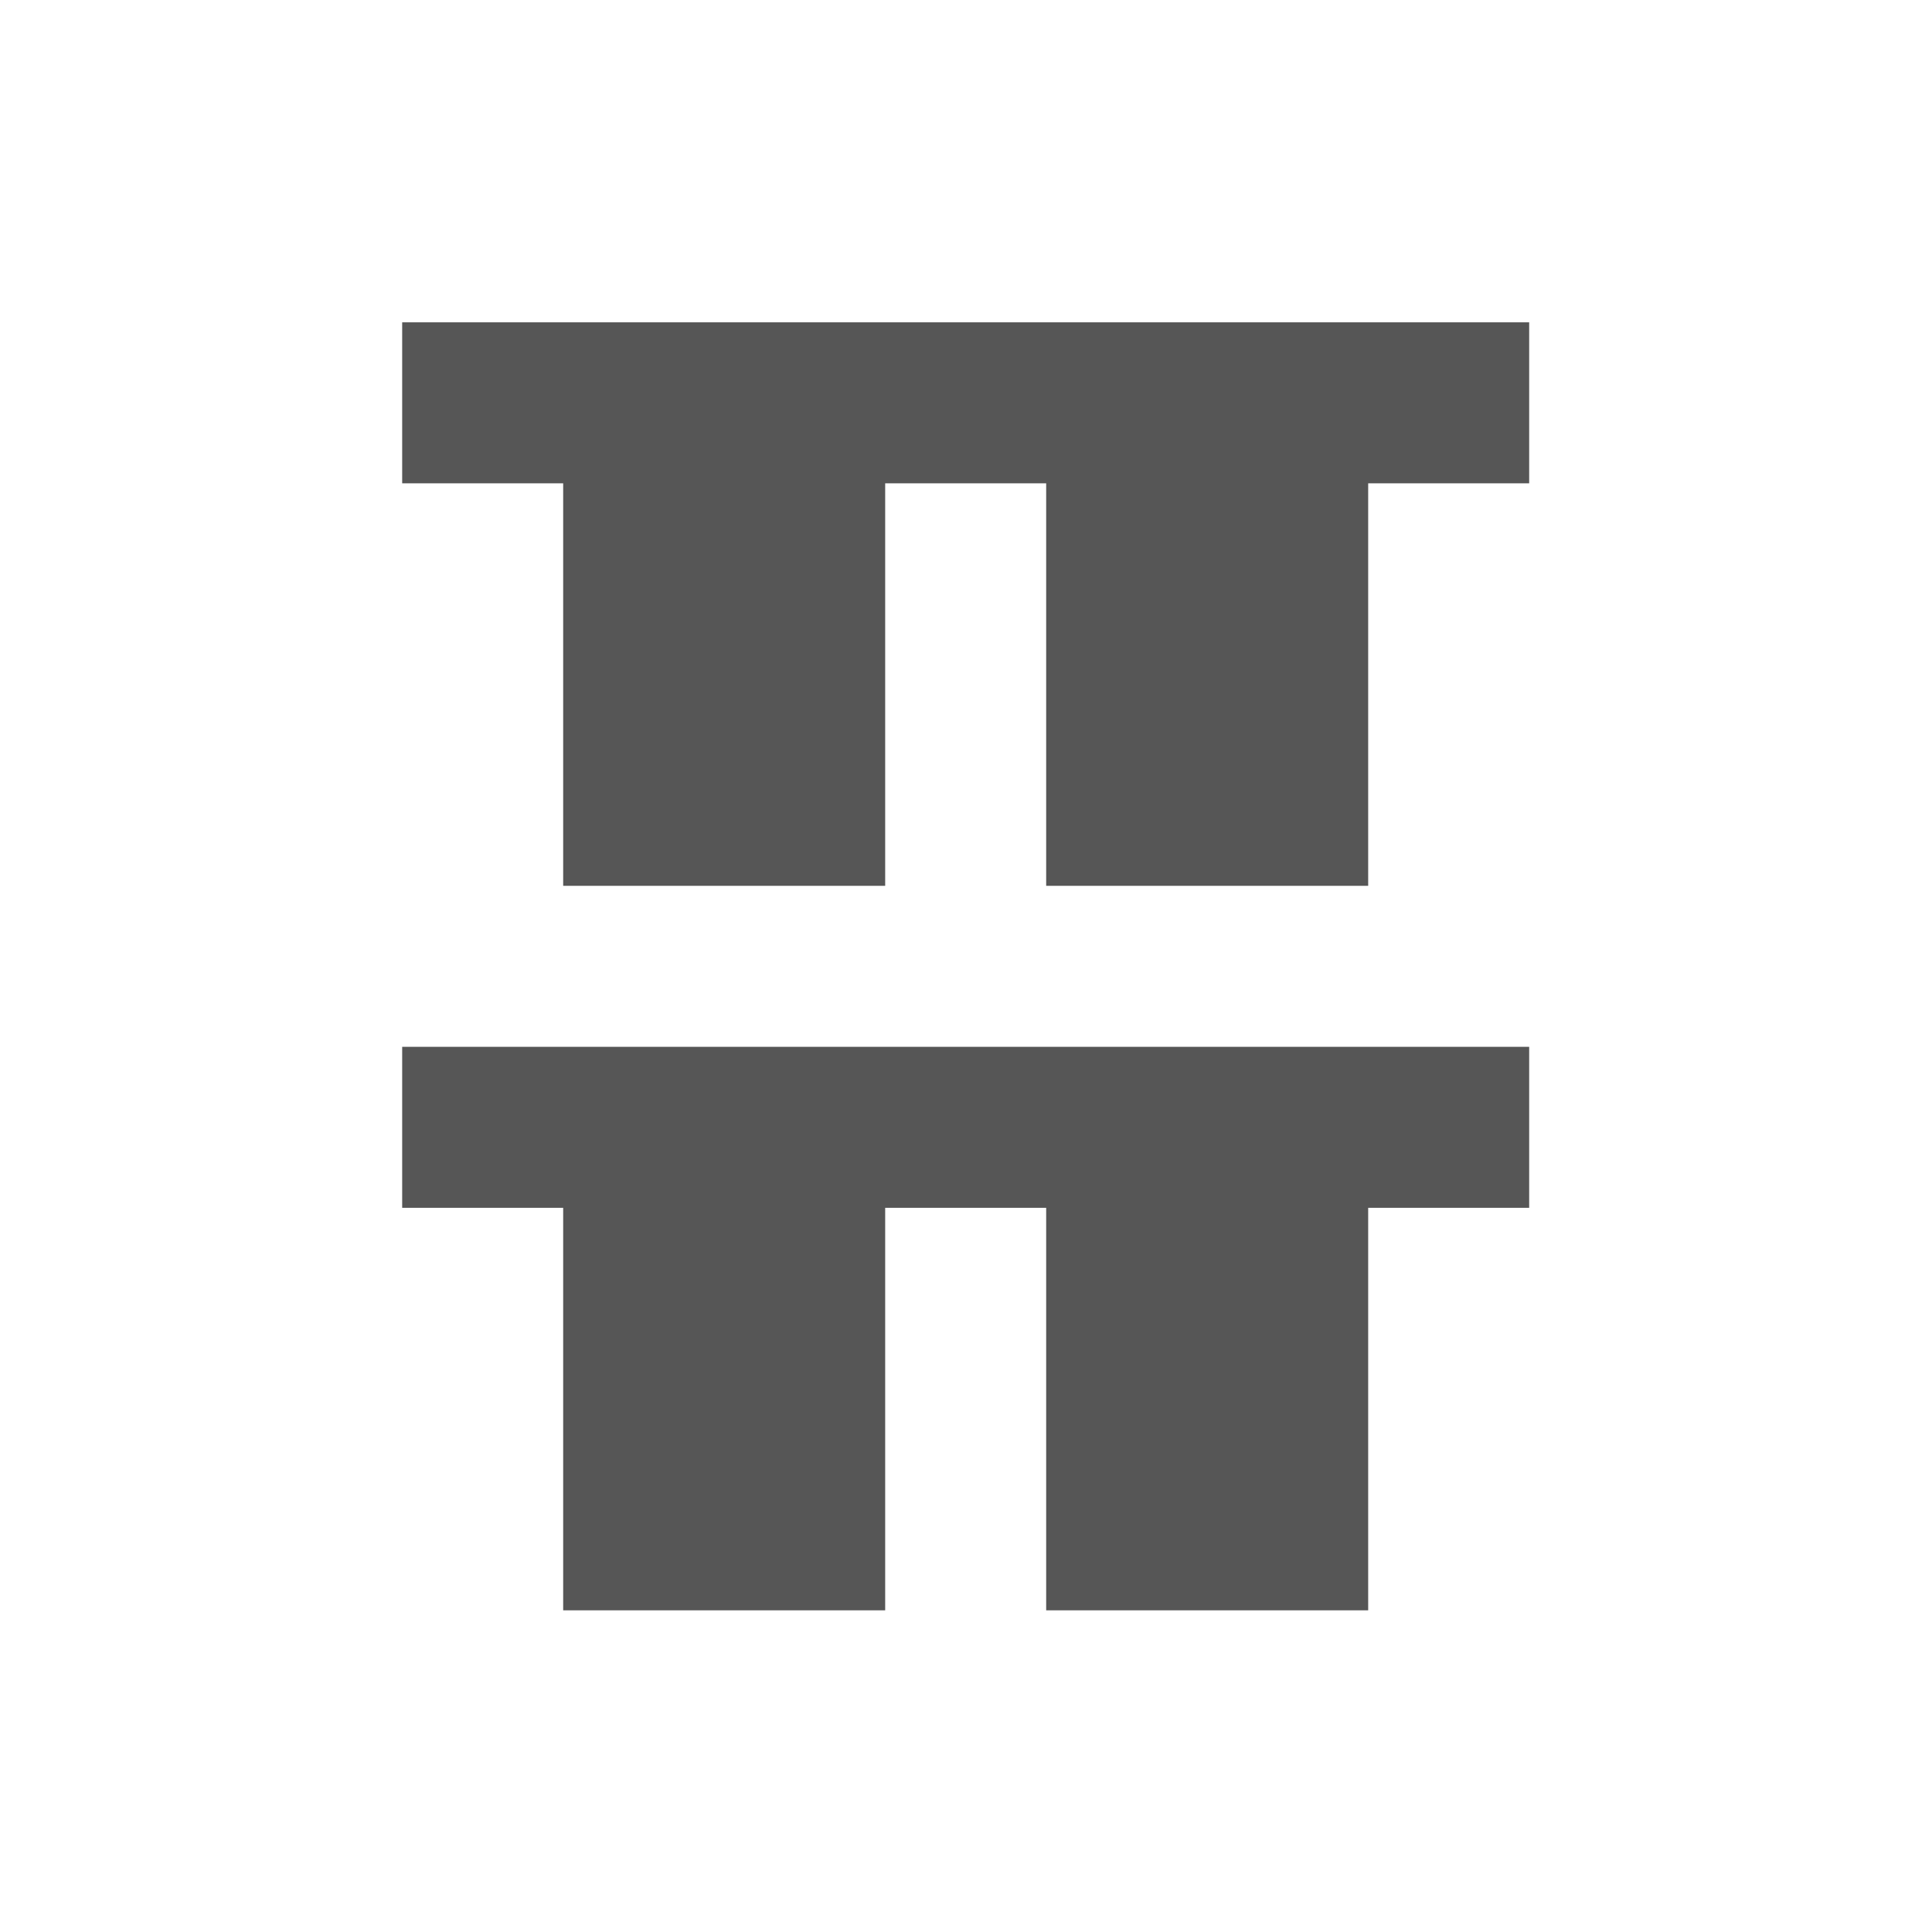 <svg xmlns="http://www.w3.org/2000/svg" width="24" height="24"><defs><style id="current-color-scheme" type="text/css"></style></defs><path d="M4.996 4.004v2h2v5h4v-5h2v5h4v-5h2v-2h-14zm0 9v2h2v5h4v-5h2v5h4v-5h2v-2h-14z" fill="currentColor" color="#565656"/></svg>